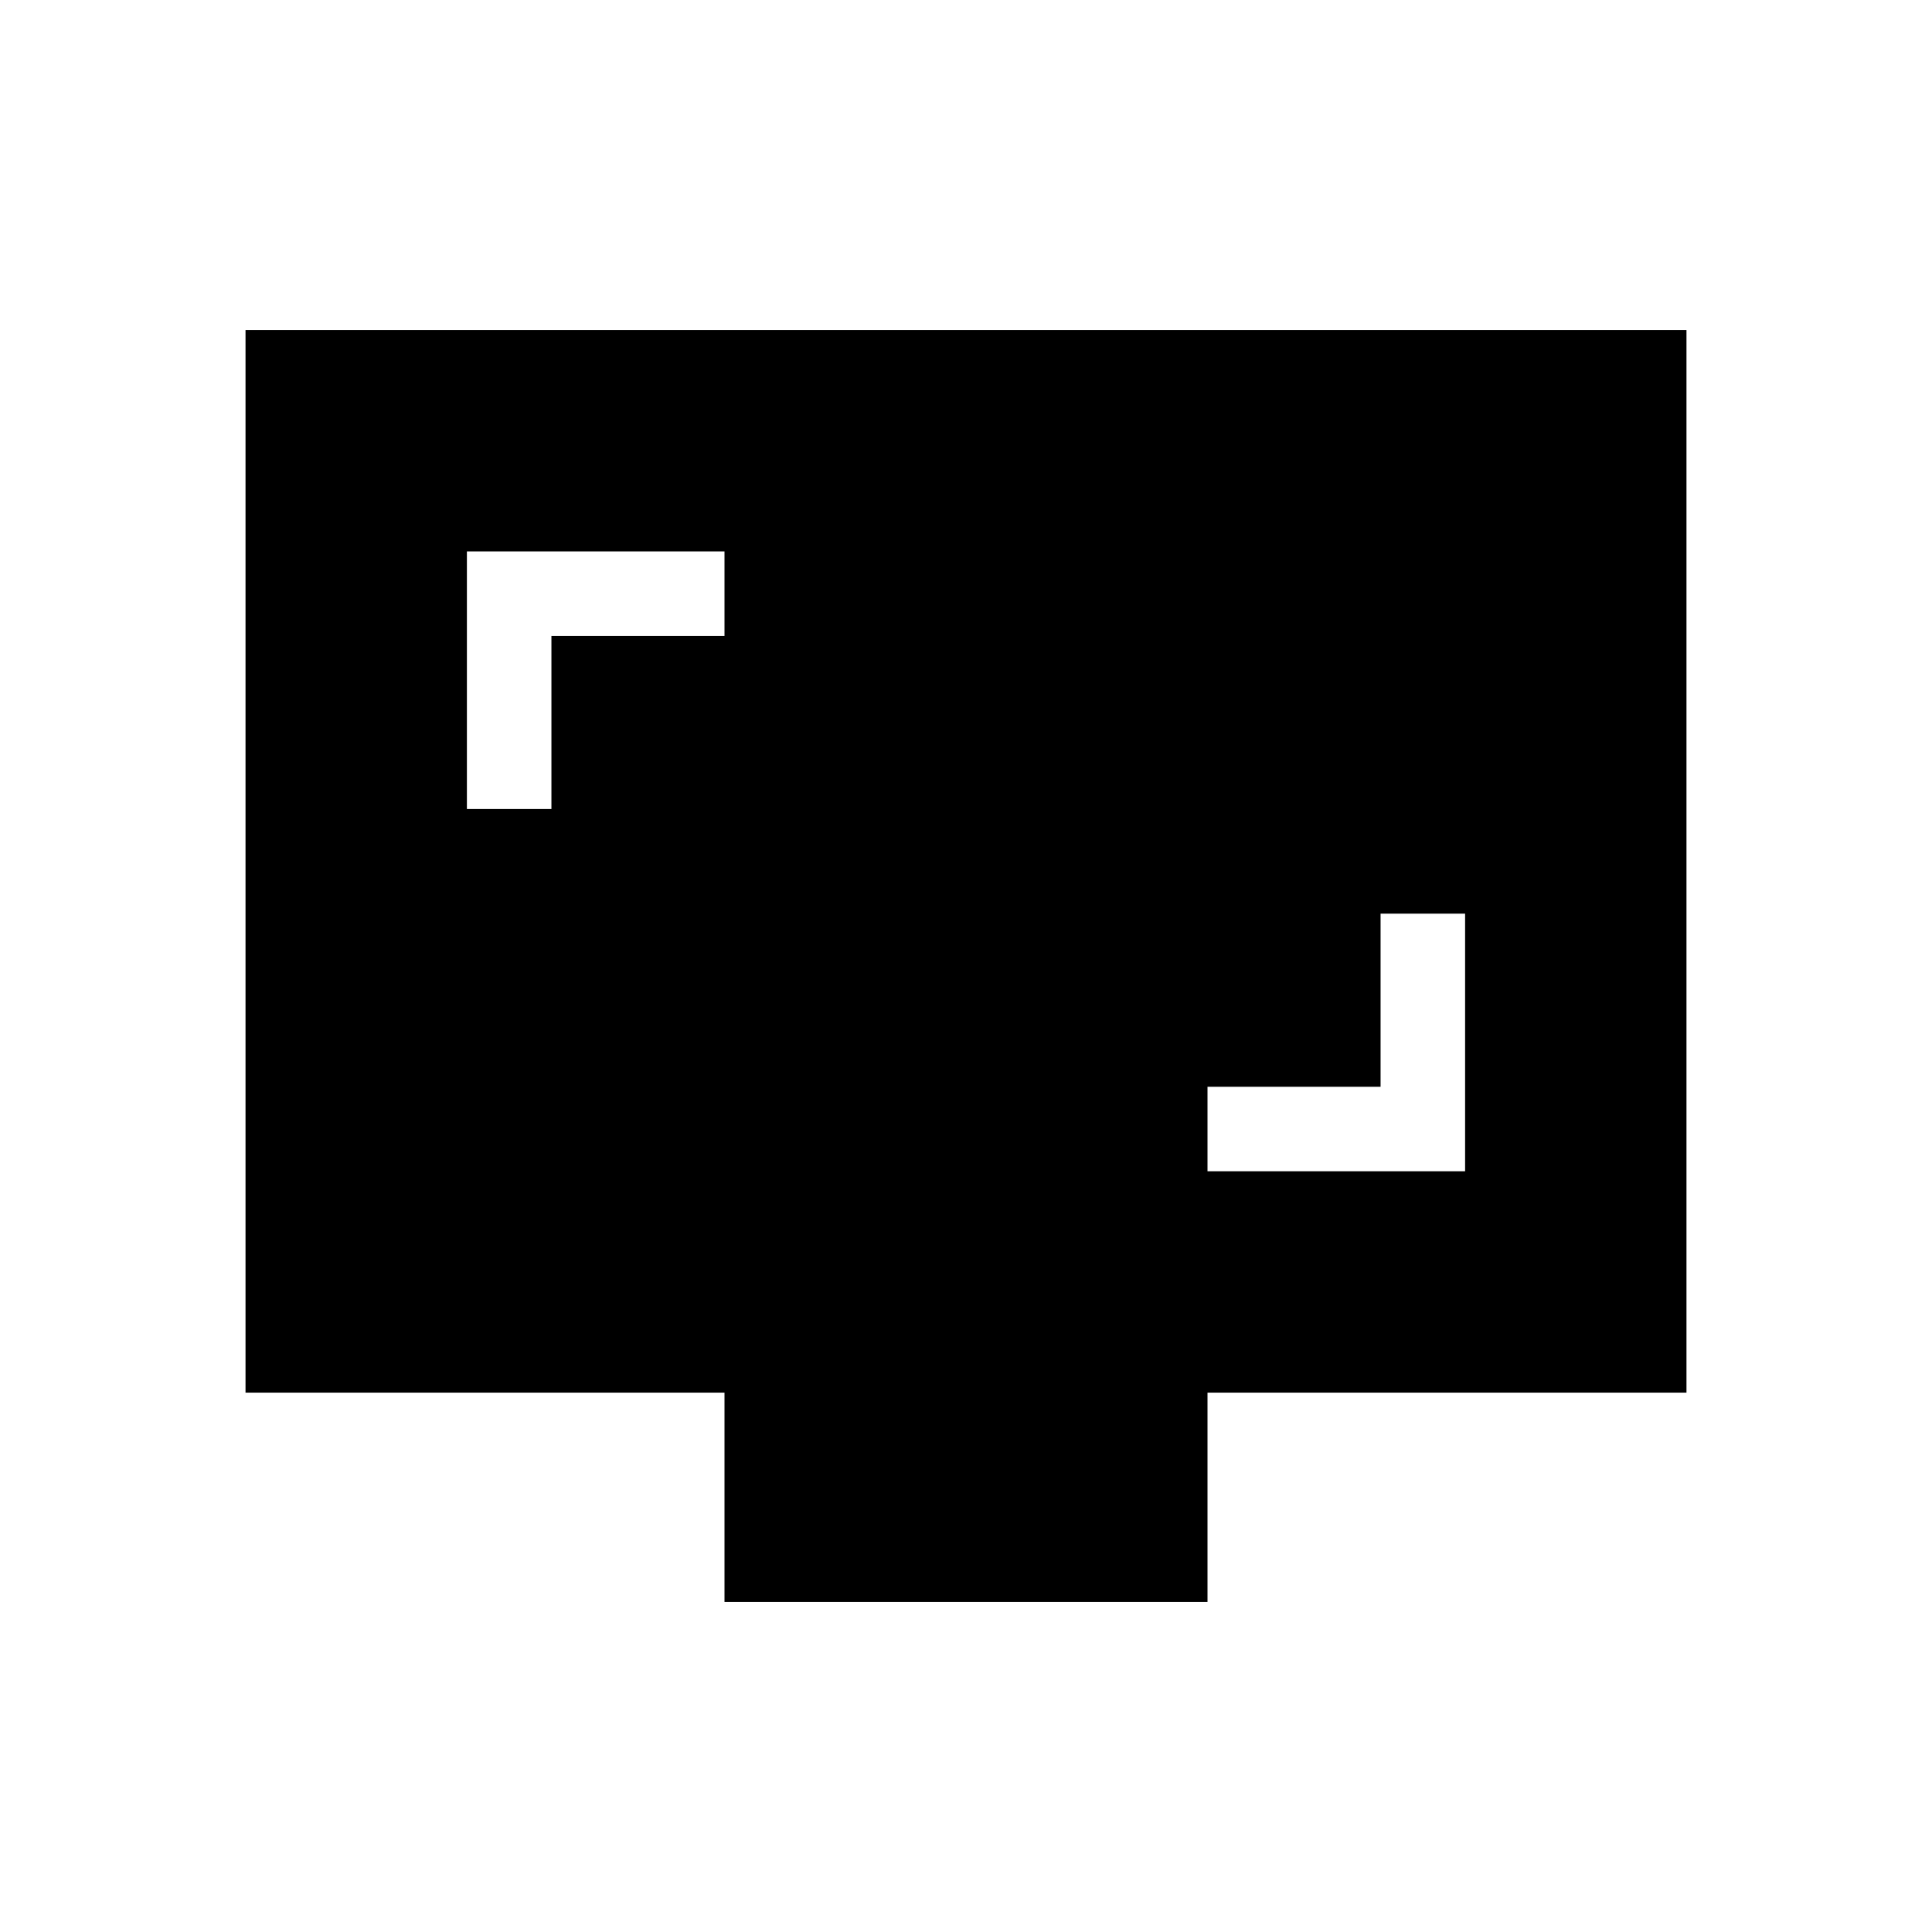 <svg xmlns="http://www.w3.org/2000/svg" height="20" viewBox="0 -960 960 960" width="20"><path d="M600-378h128v-128h-42v86h-86v42ZM232-558h42v-86h86v-42H232v128Zm128 394v-104H122v-528h716v528H600v104H360Z"/></svg>